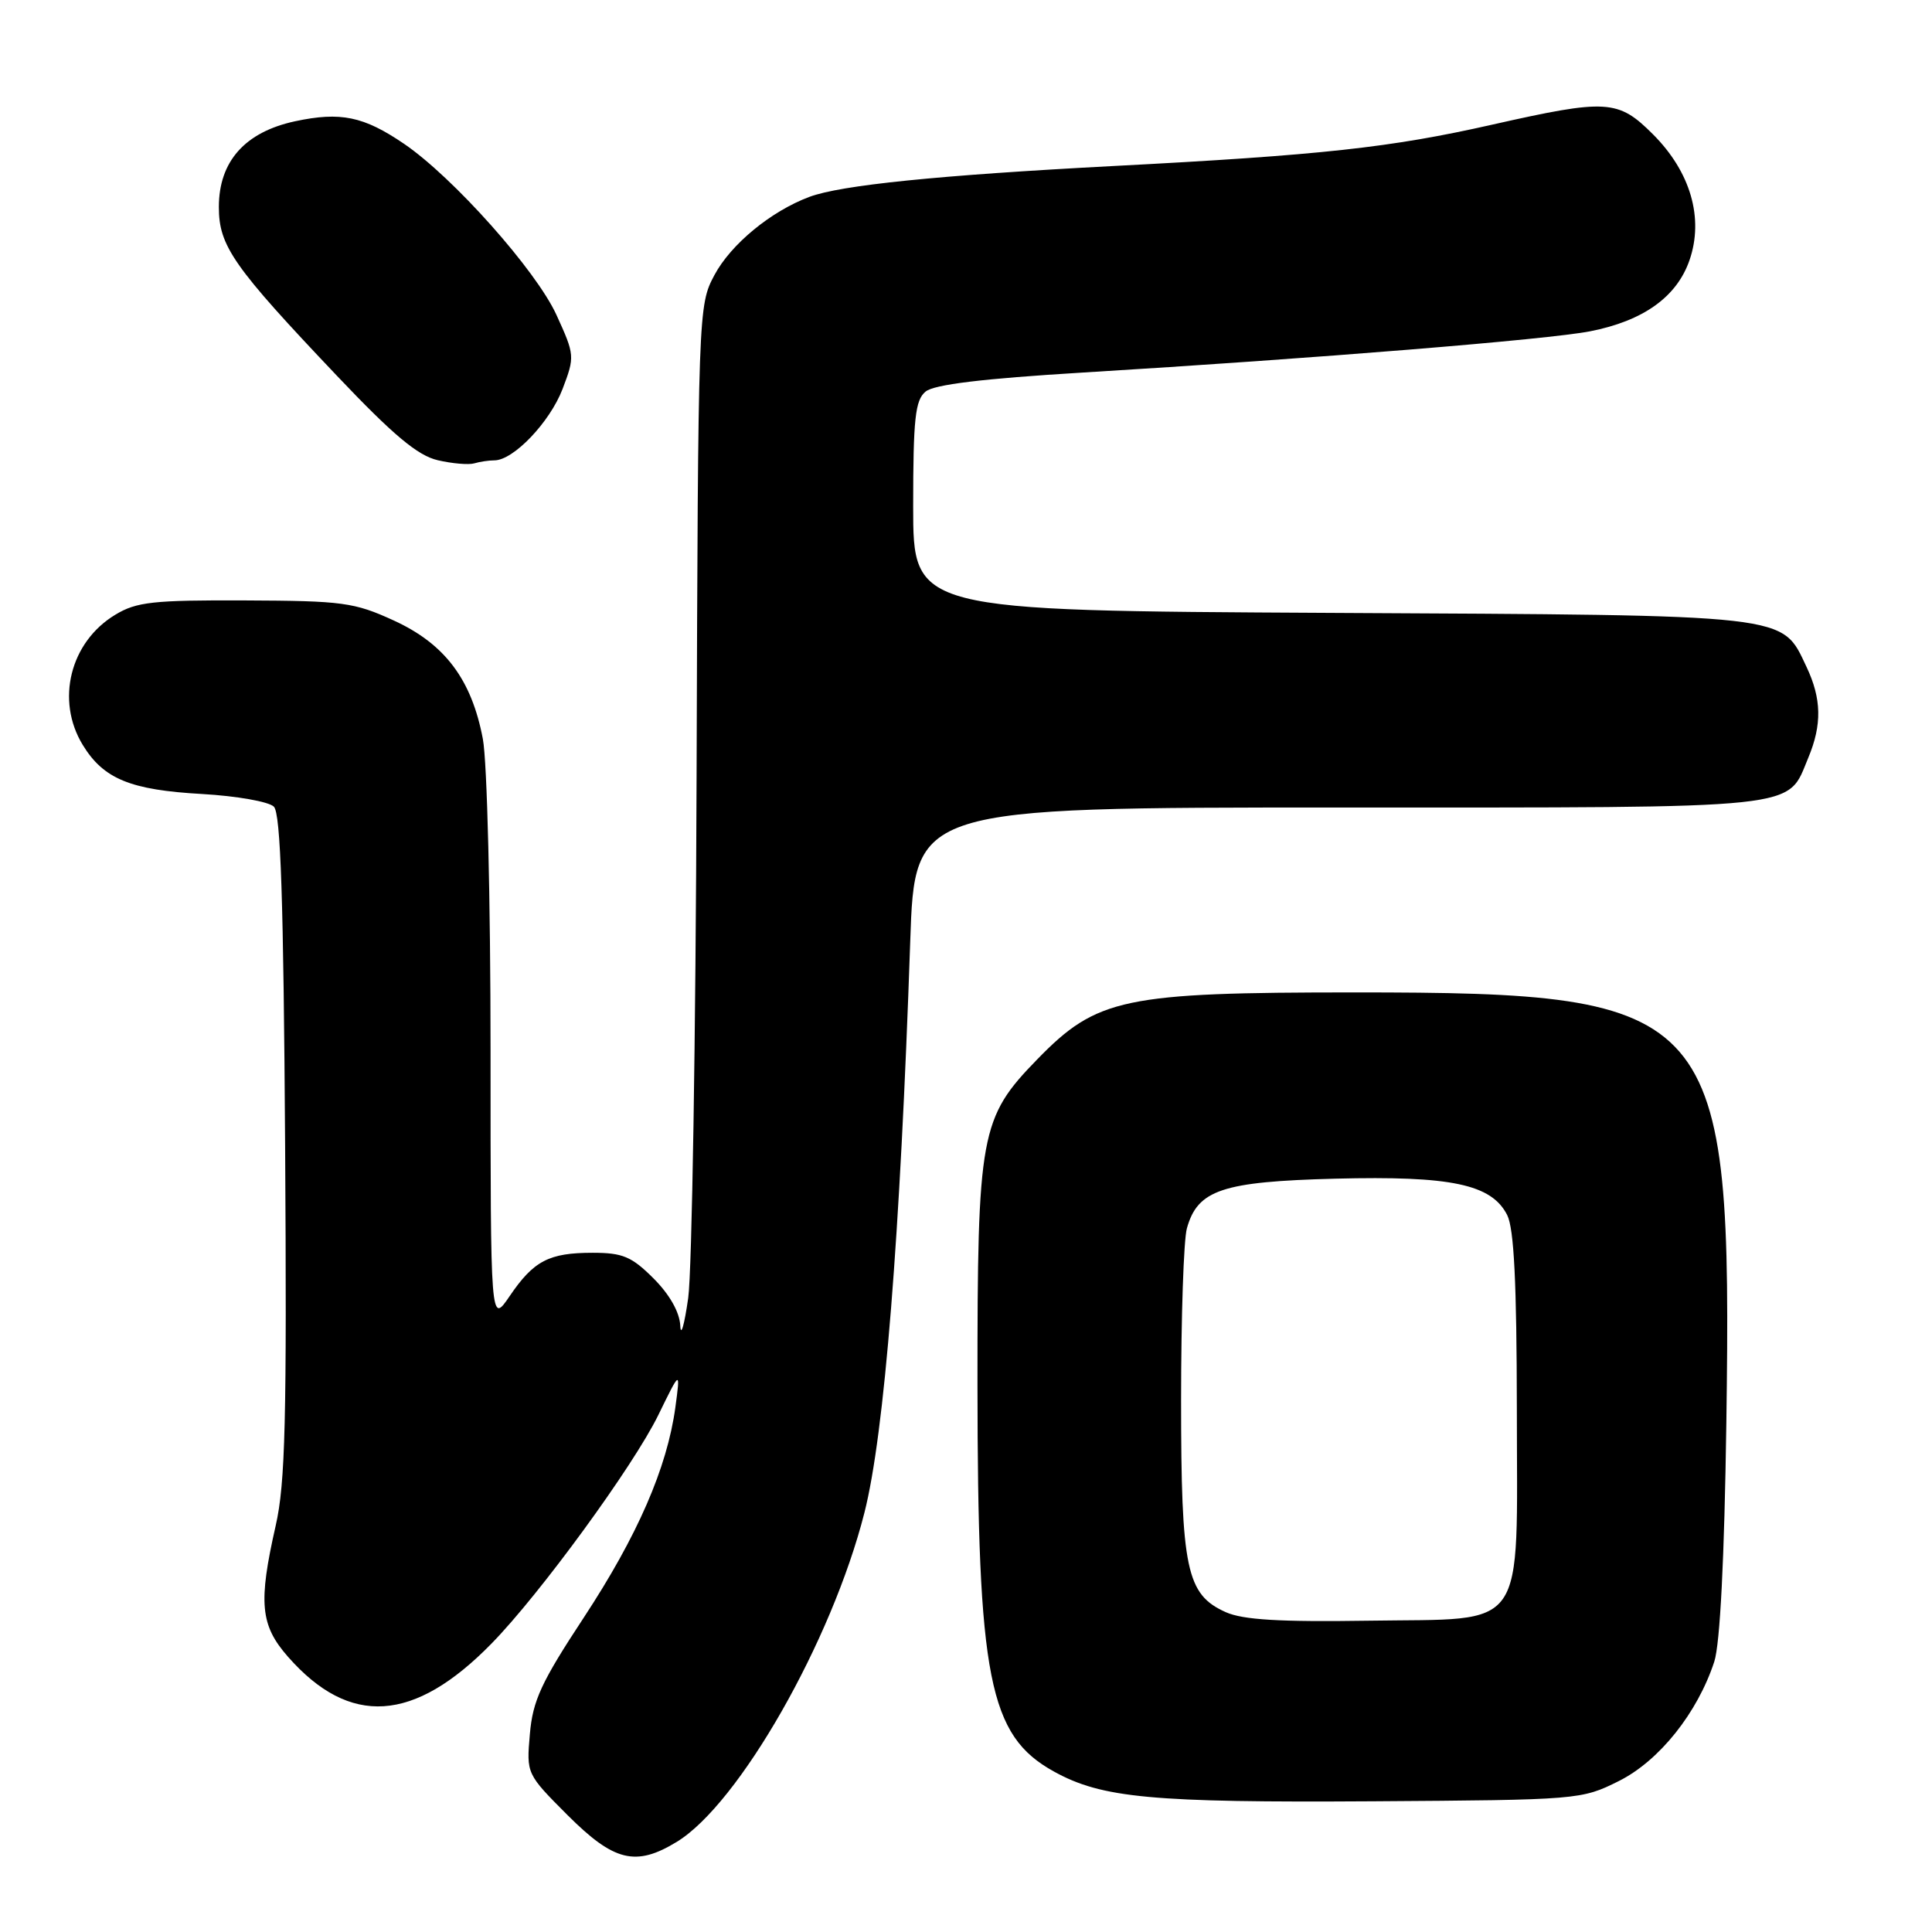 <?xml version="1.0" encoding="UTF-8" standalone="no"?>
<!DOCTYPE svg PUBLIC "-//W3C//DTD SVG 1.1//EN" "http://www.w3.org/Graphics/SVG/1.1/DTD/svg11.dtd" >
<svg xmlns="http://www.w3.org/2000/svg" xmlns:xlink="http://www.w3.org/1999/xlink" version="1.1" viewBox="0 0 256 256">
 <g >
 <path fill="currentColor"
d=" M 89.67 244.06 C 97.92 239.03 110.22 217.46 114.54 200.44 C 117.19 190.01 119.28 163.85 120.61 124.75 C 121.21 107.00 121.21 107.00 177.38 107.00 C 239.68 107.00 236.72 107.31 239.61 100.40 C 241.44 96.02 241.37 92.58 239.37 88.36 C 236.03 81.33 237.78 81.53 176.25 81.21 C 121.00 80.92 121.00 80.92 121.00 67.08 C 121.00 55.49 121.27 53.02 122.64 51.89 C 123.76 50.95 130.22 50.17 143.39 49.37 C 174.39 47.49 205.12 44.99 210.69 43.90 C 217.75 42.52 222.19 39.34 223.87 34.47 C 225.79 28.91 224.01 22.77 219.02 17.79 C 214.41 13.18 212.93 13.09 197.71 16.52 C 184.27 19.56 175.09 20.56 147.50 22.00 C 124.30 23.22 111.40 24.53 107.24 26.09 C 102.16 27.99 96.86 32.35 94.67 36.44 C 92.52 40.47 92.50 40.93 92.30 103.00 C 92.19 137.38 91.69 168.43 91.19 172.00 C 90.68 175.57 90.21 177.22 90.14 175.65 C 90.05 173.87 88.73 171.53 86.60 169.40 C 83.70 166.50 82.51 166.00 78.53 166.00 C 72.73 166.00 70.71 167.06 67.52 171.76 C 65.00 175.46 65.00 175.46 65.00 139.37 C 65.00 119.08 64.55 100.92 63.98 97.91 C 62.49 90.03 58.95 85.32 52.18 82.22 C 46.95 79.82 45.39 79.61 32.50 79.56 C 20.31 79.51 18.08 79.75 15.27 81.46 C 9.29 85.07 7.36 92.80 10.96 98.70 C 13.71 103.21 17.27 104.68 26.79 105.21 C 31.34 105.47 35.62 106.22 36.29 106.89 C 37.19 107.79 37.57 119.19 37.78 151.77 C 38.01 188.12 37.81 196.56 36.53 202.16 C 34.21 212.37 34.49 215.35 38.15 219.52 C 46.33 228.83 54.85 228.29 65.13 217.78 C 71.51 211.27 83.94 194.24 87.23 187.50 C 90.16 181.50 90.16 181.50 89.49 186.48 C 88.39 194.51 84.47 203.51 77.34 214.36 C 71.72 222.89 70.59 225.34 70.21 229.78 C 69.75 235.04 69.76 235.06 75.22 240.53 C 81.36 246.66 84.24 247.37 89.67 244.06 Z  M 214.50 236.00 C 219.86 233.32 224.92 226.98 227.15 220.18 C 227.92 217.81 228.49 206.56 228.75 188.57 C 229.53 133.46 227.84 131.50 179.50 131.50 C 148.87 131.50 145.35 132.24 137.44 140.37 C 129.88 148.13 129.51 150.17 129.52 183.50 C 129.54 222.42 131.03 229.97 139.64 234.73 C 145.99 238.25 152.60 238.87 182.00 238.68 C 209.16 238.50 209.56 238.47 214.50 236.00 Z  M 65.51 61.00 C 68.03 61.00 72.85 55.95 74.54 51.55 C 76.18 47.24 76.16 47.04 73.73 41.72 C 71.03 35.82 60.04 23.48 53.53 19.05 C 48.18 15.41 45.13 14.78 39.09 16.07 C 32.46 17.50 29.00 21.39 29.00 27.43 C 29.00 32.60 30.89 35.30 44.69 49.84 C 52.11 57.66 55.35 60.37 58.00 60.98 C 59.92 61.43 62.10 61.61 62.83 61.40 C 63.56 61.18 64.77 61.00 65.51 61.00 Z  M 162.42 213.62 C 157.20 211.28 156.50 207.96 156.50 185.50 C 156.50 174.50 156.84 164.27 157.27 162.76 C 158.69 157.66 161.95 156.57 176.93 156.18 C 192.31 155.79 197.64 156.92 199.71 161.00 C 200.62 162.80 200.97 170.01 200.99 186.64 C 201.00 216.72 202.61 214.42 181.34 214.75 C 169.61 214.93 164.70 214.64 162.42 213.62 Z "/>
</g>
</svg>